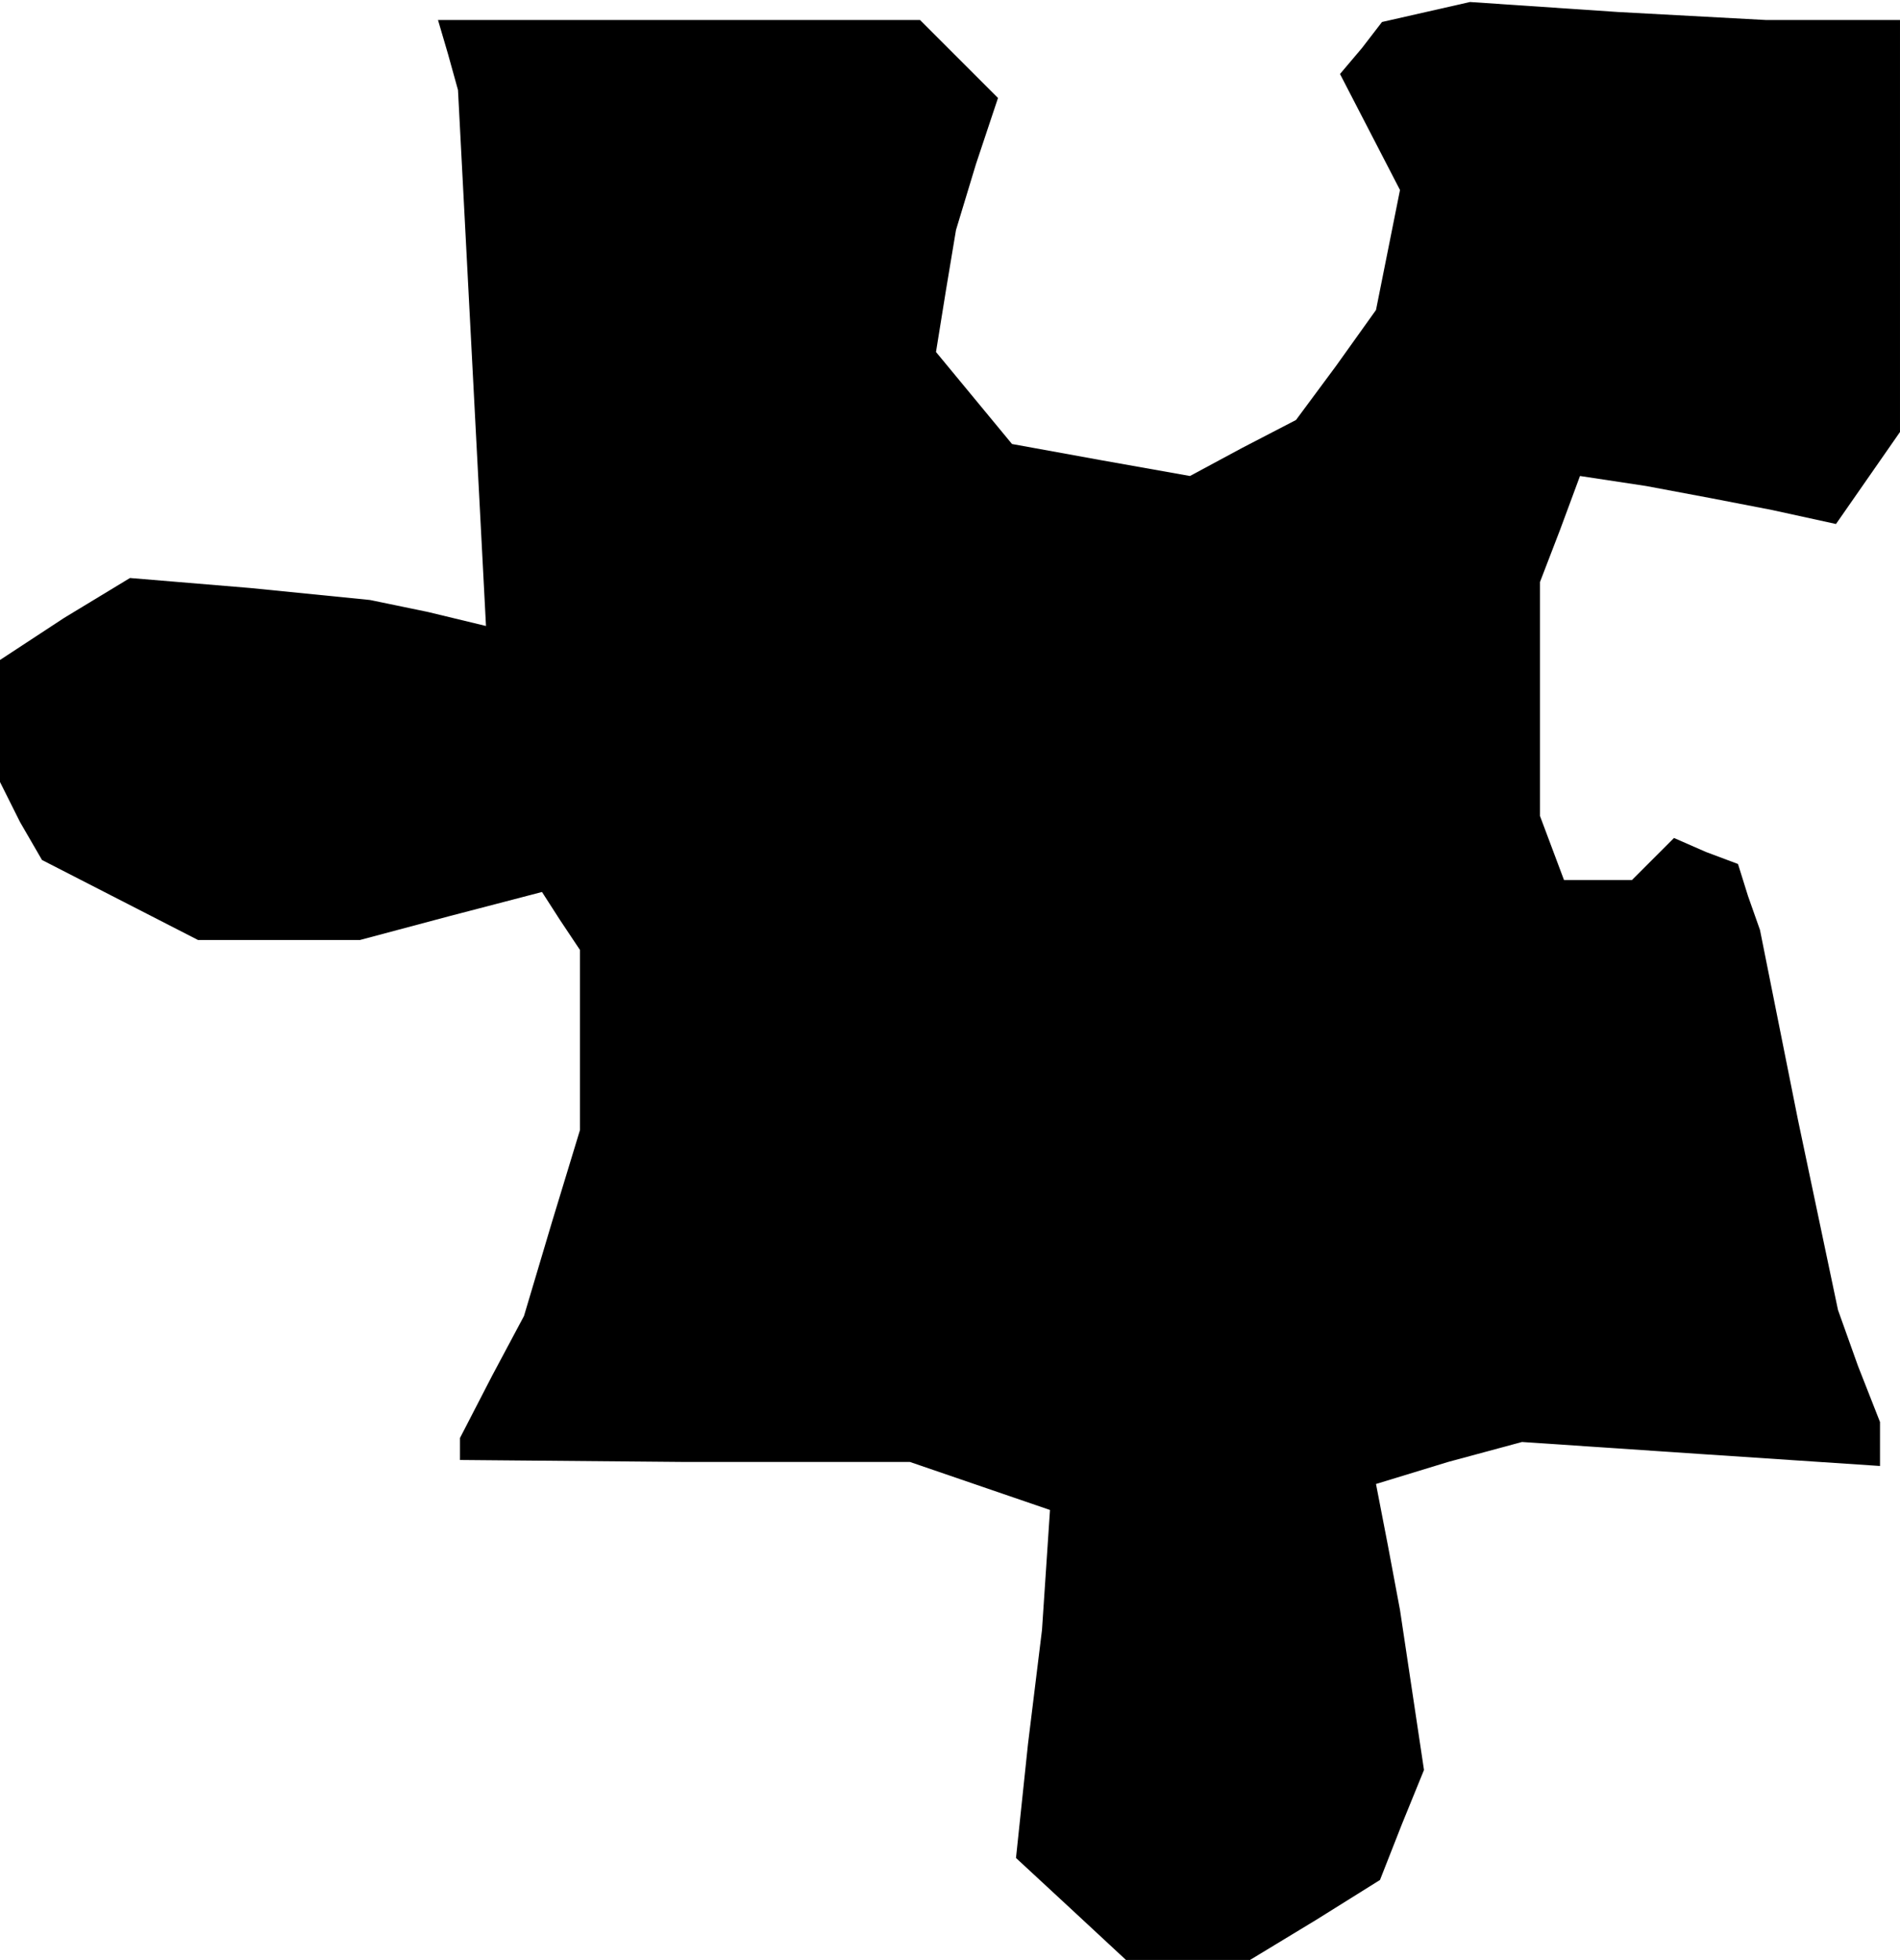<?xml version="1.0" standalone="no"?>
<!DOCTYPE svg PUBLIC "-//W3C//DTD SVG 20010904//EN"
 "http://www.w3.org/TR/2001/REC-SVG-20010904/DTD/svg10.dtd">
<svg version="1.0" xmlns="http://www.w3.org/2000/svg"
 width="95pt" height="98pt" viewBox="0 0 95 98"
 preserveAspectRatio="xMidYMid meet">
<g transform="translate(0,98) scale(0.1,-0.1)"
fill="#000000" stroke="none">
<path d="M713 974 l-22 -5 -10 -13 -11 -13 15 -29 15 -29 -6 -30 -6 -30 -20
-28 -20 -27 -27 -14 -26 -14 -45 8 -44 8 -19 23 -19 23 5 31 5 30 10 33 11 33
-20 20 -19 19 -121 0 -120 0 5 -17 5 -18 7 -134 7 -134 -29 7 -29 6 -60 6 -60
5 -33 -20 -32 -21 0 -31 0 -30 10 -20 11 -19 39 -20 39 -20 40 0 41 0 45 12
46 12 9 -14 10 -15 0 -45 0 -45 -14 -46 -14 -47 -16 -30 -16 -31 0 -6 0 -5
113 -1 112 0 35 -12 35 -12 -2 -30 -2 -30 -7 -57 -6 -57 27 -25 28 -26 31 0
31 0 33 20 32 20 11 28 11 27 -6 40 -6 40 -6 32 -6 31 36 11 37 10 89 -6 90
-6 0 11 0 11 -11 28 -10 28 -20 95 -19 95 -6 17 -5 16 -16 6 -16 7 -11 -11
-10 -10 -17 0 -17 0 -6 16 -6 16 0 58 0 59 10 26 10 27 33 -5 32 -6 31 -6 32
-7 16 23 16 23 0 103 0 103 -33 0 -34 0 -74 4 -74 5 -22 -5z"/>
</g>
</svg>

